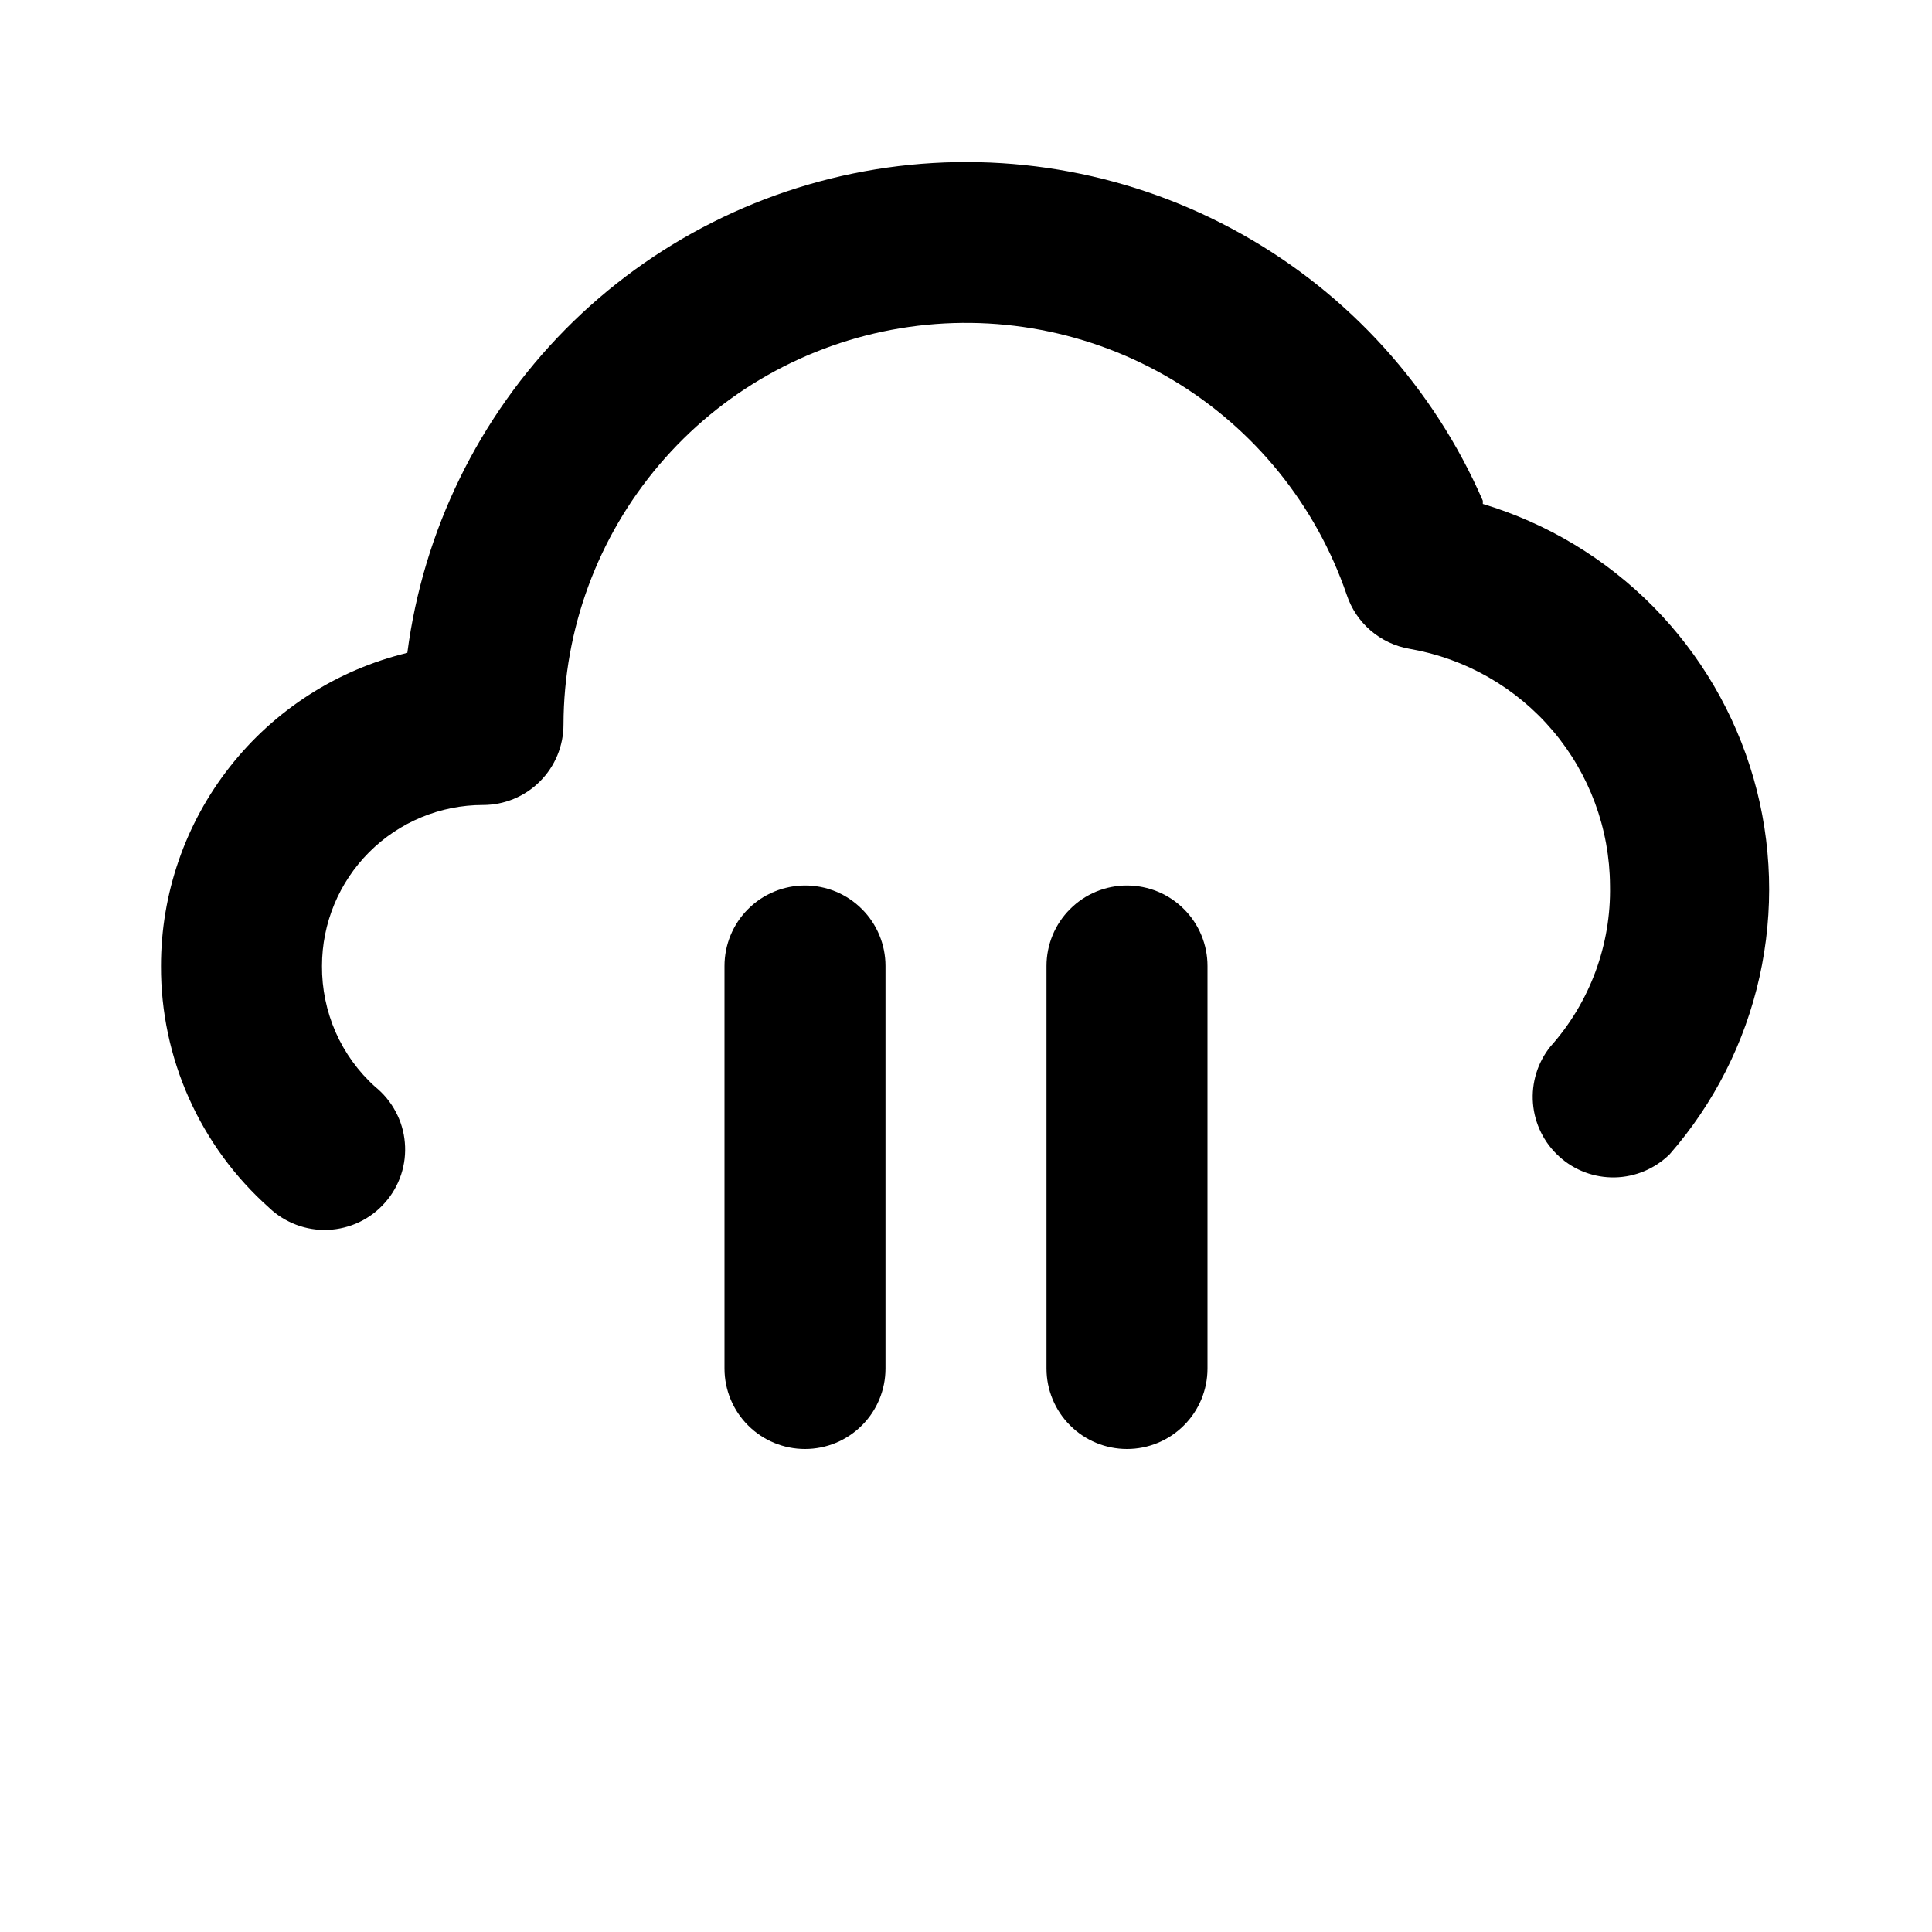 <svg width="24" height="24" viewBox="0 0 24 24" fill="none" xmlns="http://www.w3.org/2000/svg">
<path d="M10 11C9.735 11 9.48 11.105 9.293 11.293C9.105 11.48 9 11.735 9 12V17C9 17.265 9.105 17.52 9.293 17.707C9.48 17.895 9.735 18 10 18C10.265 18 10.52 17.895 10.707 17.707C10.895 17.52 11 17.265 11 17V12C11 11.735 10.895 11.48 10.707 11.293C10.52 11.105 10.265 11 10 11ZM18.42 6.22C17.809 4.816 16.755 3.651 15.418 2.904C14.082 2.156 12.537 1.868 11.021 2.082C9.505 2.297 8.101 3.002 7.024 4.091C5.948 5.18 5.258 6.592 5.06 8.11C4.187 8.321 3.411 8.819 2.856 9.525C2.301 10.23 2 11.102 2 12C1.998 12.566 2.117 13.127 2.348 13.644C2.579 14.161 2.917 14.623 3.34 15C3.437 15.094 3.553 15.166 3.679 15.214C3.805 15.262 3.94 15.284 4.075 15.278C4.21 15.272 4.342 15.239 4.464 15.181C4.585 15.123 4.694 15.041 4.783 14.939C4.873 14.838 4.94 14.72 4.983 14.591C5.025 14.463 5.041 14.328 5.029 14.193C5.018 14.059 4.979 13.928 4.915 13.809C4.852 13.69 4.765 13.585 4.66 13.5C4.45 13.311 4.283 13.079 4.169 12.821C4.056 12.562 3.998 12.282 4 12C4 11.47 4.211 10.961 4.586 10.586C4.961 10.211 5.47 10 6 10C6.265 10 6.52 9.895 6.707 9.707C6.895 9.52 7 9.265 7 9C7.003 7.817 7.424 6.674 8.19 5.773C8.956 4.871 10.017 4.271 11.184 4.078C12.351 3.885 13.548 4.112 14.564 4.718C15.579 5.324 16.347 6.271 16.73 7.39C16.787 7.562 16.89 7.715 17.027 7.833C17.165 7.951 17.331 8.029 17.51 8.06C18.204 8.18 18.834 8.54 19.289 9.077C19.745 9.615 19.996 10.296 20 11C20.015 11.736 19.751 12.451 19.26 13C19.1 13.199 19.023 13.451 19.043 13.705C19.063 13.959 19.18 14.196 19.369 14.367C19.558 14.539 19.805 14.631 20.06 14.626C20.315 14.621 20.558 14.518 20.74 14.34C21.291 13.71 21.675 12.953 21.857 12.137C22.039 11.32 22.014 10.471 21.783 9.667C21.552 8.863 21.123 8.13 20.536 7.535C19.948 6.94 19.221 6.501 18.42 6.26V6.22ZM14 11C13.735 11 13.48 11.105 13.293 11.293C13.105 11.48 13 11.735 13 12V17C13 17.265 13.105 17.52 13.293 17.707C13.48 17.895 13.735 18 14 18C14.265 18 14.52 17.895 14.707 17.707C14.895 17.52 15 17.265 15 17V12C15 11.735 14.895 11.48 14.707 11.293C14.52 11.105 14.265 11 14 11Z" fill="black"/>
</svg>
